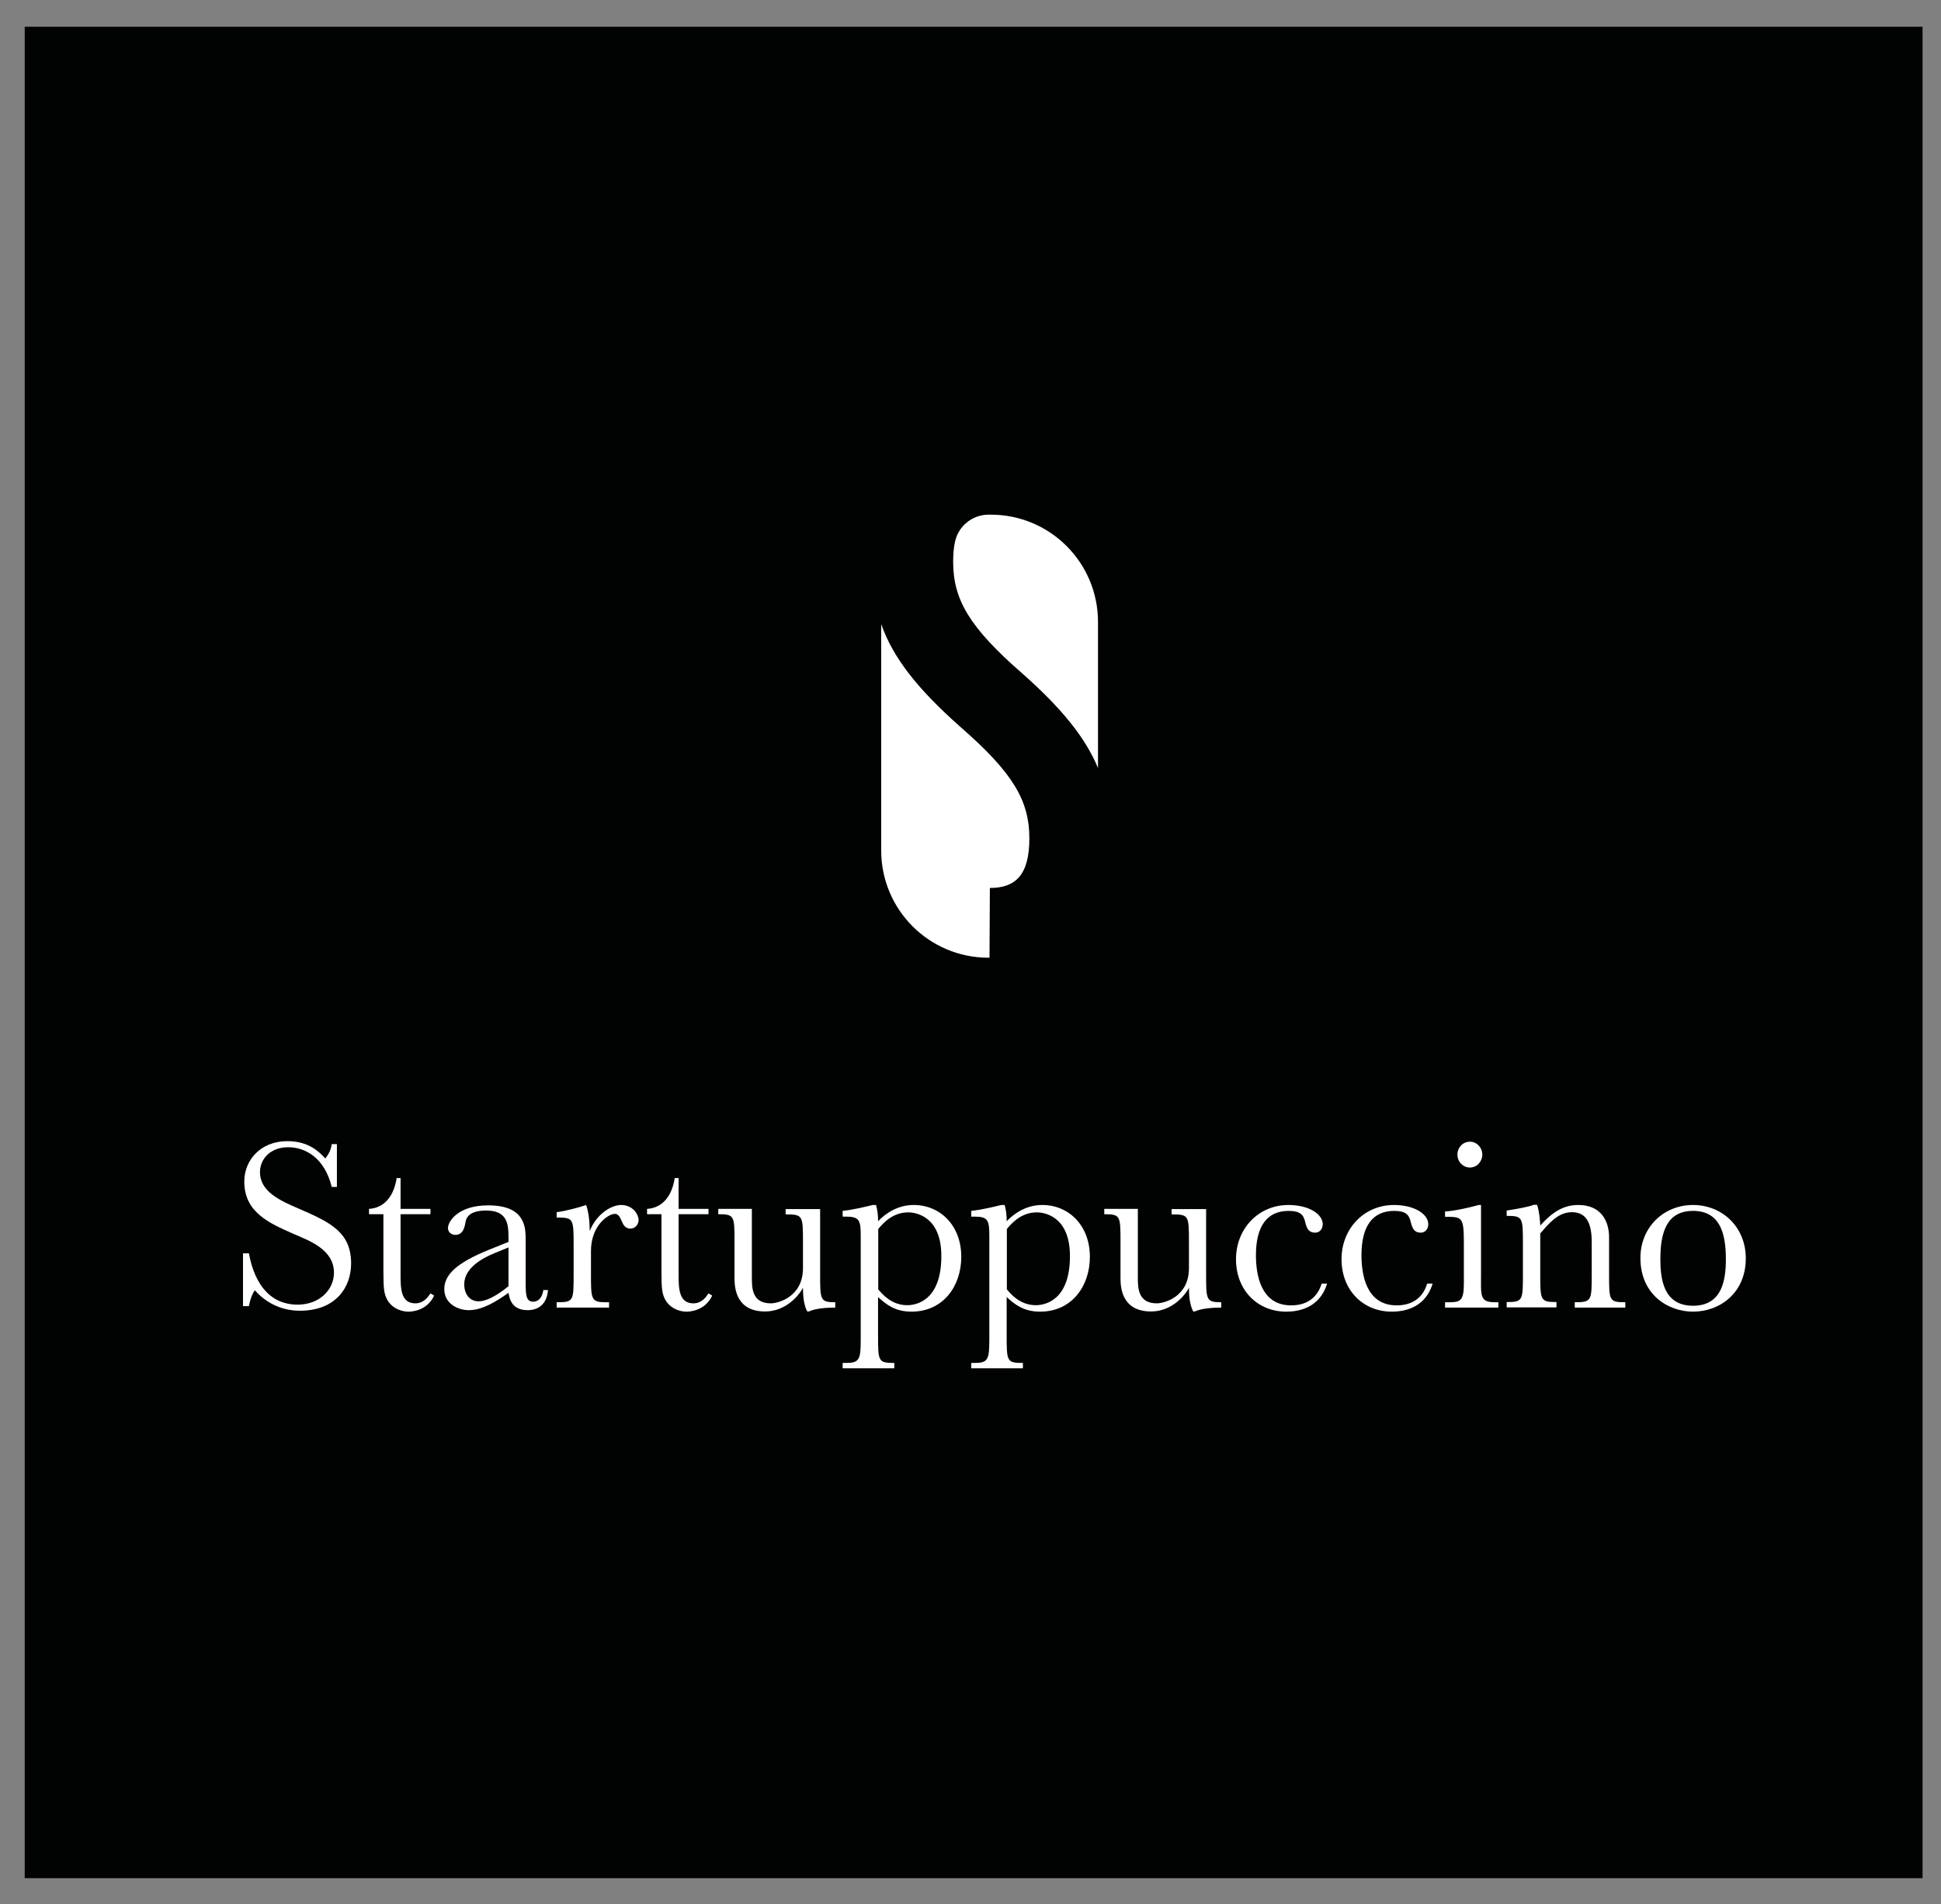 <?xml version="1.0" encoding="utf-8"?>
<!-- Generator: Adobe Illustrator 17.1.0, SVG Export Plug-In . SVG Version: 6.00 Build 0)  -->
<!DOCTYPE svg PUBLIC "-//W3C//DTD SVG 1.1//EN" "http://www.w3.org/Graphics/SVG/1.1/DTD/svg11.dtd">
<svg version="1.1" id="Livello_1" xmlns="http://www.w3.org/2000/svg" xmlns:xlink="http://www.w3.org/1999/xlink" x="0px" y="0px"
	 viewBox="0 0 1052 1032" enable-background="new 0 0 1052 1032" xml:space="preserve">
<rect x="0" y="0" width="1052" height="1032" fill="#808080" stroke="none"/>
<g>
	<rect x="13.4" y="14.5" fill="#010202" width="1028.6" height="1003.3"/>
	<g>
		<g>
			<path fill="#FFFFFF" d="M535.8,278.9C535.8,278.9,535.7,278.9,535.8,278.9c-8.8,0-16.4,6.2-18.2,14.7c-0.7,3.1-1,6.7-1,10.9
				c0,20.3,8.7,35.4,37.4,60.4l0,0c21.5,19,34.3,34.9,41.1,51.3V337c0-32.1-26-58.1-58.1-58.1H535.8z"/>
			<path fill="#FFFFFF" d="M536.5,481.2c13.9,0,21.4-7,21.4-26.9c0-20.3-8.7-35.4-37.4-60.4l0,0c-23.5-20.8-36.6-37.7-42.9-55.7
				v122.7c0,32.1,26,58.1,58.1,58.1h0.6L536.5,481.2z"/>
		</g>
		<g>
			<path fill="#FFFFFF" d="M131.7,679.2h3.2c1.2,6.2,5.6,27.8,26.4,27.8c12,0,19.7-8.2,19.7-17.3c0-12.6-13.3-17.3-21.8-21
				c-13.7-6-26.8-11.9-26.8-28.4c0-11.5,8.7-21.9,23.4-21.9c11.6,0,17.3,5.9,20.5,9.4c2.9-3.6,3.2-6.2,3.5-7.8h2.8v23.2h-2.8
				c-4-16.1-14.6-21.5-23.6-21.5c-9.9,0-15.3,6.6-15.3,13.5c0,10.6,11,15.5,21.3,19.9c17.1,7.4,28.1,12.8,28.1,29.6
				c0,12.8-8.2,25.6-27.8,25.6c-12,0-20.1-6.2-24.4-11.1c-0.8,1.2-2.1,3.2-3.2,8.6h-3.2V679.2z"/>
			<path fill="#FFFFFF" d="M217.1,658.1v32.4c0,7.4,0,15.8,8,15.8c4.6,0,7-3.6,8.2-5.4l2,1.2c-4.1,8.7-13,8.7-13.9,8.7
				c-5,0-9.6-2.7-11.6-6.6c-1.7-3.2-2-6-2-15.8v-30.4H200v-2.9c5.9-0.3,13-4.1,15-16.7h2.1v16.7h16.2v2.9H217.1z"/>
			<path fill="#FFFFFF" d="M297,698.9c-0.3,6-3.6,11.1-11,11.1c-8.7,0-9.8-6.2-10.4-9.4c-6.6,4.7-14.2,9.4-21.5,9.4
				c-6,0-13.3-3.6-13.3-11.4c0-7.6,6.2-14.1,24.6-21.5l10.2-4.1v-2.7c0-7.9-1.2-14.3-12.2-14.3c-4.7,0-10,1.1-11,5.8
				c-0.5,2.8-1.2,7.4-5.6,7.4c-2,0-4-1.3-4-3.7c0-3.6,5.4-12.3,21.8-12.3c20.3,0,20.3,12.2,20.3,18.7v21.7c0,7.8,0,11.8,4.1,11.8
				c1.6,0,4.6-0.8,5.5-6.3H297z M275.6,676l-7.1,2.9c-7,2.8-16.9,8.2-16.9,17.1c0,4.7,2.5,9.2,7.8,9.2c6,0,13.9-6.3,16.2-8.2V676z"
				/>
			<path fill="#FFFFFF" d="M320.3,690.3c0,13.7,0,15.4,7.9,15.4h1.9v2.9h-28.4v-2.9c9.2,0,9.2-0.5,9.2-15.4v-15.1
				c0-14.9,0-15.4-9.2-15.4v-2.9c6-0.8,13-2.9,15.1-3.6l0.9-0.3c0.7,2.1,1.9,6.4,1.9,14.1c4.1-9.9,12.2-14.1,17.1-14.1
				c6.2,0,9.4,5,9.4,8.2c0,2.4-1.9,4.6-4.4,4.6c-3.2,0-4.1-2.7-4.7-4c-0.7-1.5-1.6-4-3.7-4c-3.7,0-13,6.4-13,20.1V690.3z"/>
			<path fill="#FFFFFF" d="M367.8,658.1v32.4c0,7.4,0,15.8,8,15.8c4.6,0,7-3.6,8.2-5.4l2,1.2c-4.1,8.7-13,8.7-13.9,8.7
				c-5,0-9.6-2.7-11.6-6.6c-1.7-3.2-2-6-2-15.8v-30.4h-7.8v-2.9c5.9-0.3,13-4.1,15-16.7h2.1v16.7H384v2.9H367.8z"/>
			<path fill="#FFFFFF" d="M444.5,690.2c0,14.3,0,15.5,8.2,15.5v2.9c-4.6,0-10.7,0.4-14.3,2.1h-0.9c-2.1-3.9-2.3-9.8-2.3-12.8
				c-3.3,6-10.7,12.8-20.5,12.8c-15.5,0-16.6-12.3-16.6-17.9v-19.4c0-14.6,0-15.4-8.8-15.4v-2.9h18.2v37.1c0,5.6,0,14.1,10.3,14.1
				c3.6,0,17.4-3.2,17.4-19.1v-13.7c0-14.9,0-15.4-9.4-15.4v-2.9h18.7V690.2z"/>
			<path fill="#FFFFFF" d="M474.8,653c0.7,2.3,1.2,5.9,1.1,8.8c4.1-4.3,10.7-8.8,19.3-8.8c14.3,0,25.8,11,25.8,28.1
				c0,15.9-9.8,29.7-27,29.7c-8.7,0-13.5-3.7-18.1-7.9v20.3c0,14.6,0,15.4,8.8,15.4v2.9h-28v-2.9h1.9c7.1,0,7.9-1.9,7.9-12.4v-56.7
				c0-8.2-0.8-10.2-7.9-10.2h-1.9v-3.1c6.4-0.7,13.4-2.5,16.3-3.2H474.8z M475.9,698.6c2.4,2.9,7.4,8.7,15.8,8.7
				c4.7,0,18.5-2.3,18.5-26.6c0-21.8-14.1-23.7-17.9-23.7c-8.8,0-13.9,6.2-16.3,9V698.6z"/>
			<path fill="#FFFFFF" d="M544.5,653c0.7,2.3,1.2,5.9,1.1,8.8c4.1-4.3,10.7-8.8,19.3-8.8c14.3,0,25.8,11,25.8,28.1
				c0,15.9-9.8,29.7-27,29.7c-8.7,0-13.5-3.7-18.1-7.9v20.3c0,14.6,0,15.4,8.8,15.4v2.9h-28v-2.9h1.9c7.1,0,7.9-1.9,7.9-12.4v-56.7
				c0-8.2-0.8-10.2-7.9-10.2h-1.9v-3.1c6.4-0.7,13.4-2.5,16.3-3.2H544.5z M545.6,698.6c2.4,2.9,7.4,8.7,15.8,8.7
				c4.7,0,18.5-2.3,18.5-26.6c0-21.8-14.1-23.7-17.9-23.7c-8.8,0-13.9,6.2-16.3,9V698.6z"/>
			<path fill="#FFFFFF" d="M653.7,690.2c0,14.3,0,15.5,8.2,15.5v2.9c-4.6,0-10.7,0.4-14.3,2.1h-0.9c-2.1-3.9-2.3-9.8-2.3-12.8
				c-3.3,6-10.7,12.8-20.5,12.8c-15.5,0-16.6-12.3-16.6-17.9v-19.4c0-14.6,0-15.4-8.8-15.4v-2.9h18.2v37.1c0,5.6,0,14.1,10.3,14.1
				c3.6,0,17.4-3.2,17.4-19.1v-13.7c0-14.9,0-15.4-9.4-15.4v-2.9h18.7V690.2z"/>
			<path fill="#FFFFFF" d="M719.3,695.5c-2.8,9.5-10.3,15.3-22.2,15.3c-15.4,0-27.2-11.5-27.2-28.4c0-16.7,12.3-29.4,28.4-29.4
				c11.2,0,18.6,5,18.6,10.4c0,2.7-1.7,4.6-4.1,4.6c-3.5,0-4.6-2.3-5.4-5.8c-0.9-3.9-2.7-6-9-6c-11.6,0-17.7,8.2-17.7,24
				c0,10.4,2.5,27.2,19.1,27.2c12.6,0,15.7-9.1,16.5-11.8H719.3z"/>
			<path fill="#FFFFFF" d="M776.5,695.5c-2.8,9.5-10.3,15.3-22.2,15.3c-15.4,0-27.2-11.5-27.2-28.4c0-16.7,12.3-29.4,28.4-29.4
				c11.2,0,18.6,5,18.6,10.4c0,2.7-1.7,4.6-4.1,4.6c-3.5,0-4.5-2.3-5.4-5.8c-0.9-3.9-2.7-6-9-6c-11.6,0-17.7,8.2-17.7,24
				c0,10.4,2.5,27.2,19.1,27.2c12.6,0,15.7-9.1,16.5-11.8H776.5z"/>
			<path fill="#FFFFFF" d="M802.7,690.3c0,11.6-0.9,15.4,7.4,15.4h2v2.9h-28.9v-2.9h2.3c6,0,7.9-0.8,7.9-10.2v-21.4
				c0-14.7-0.8-14.7-10.2-14.7v-2.9c4-0.1,12.6-1.9,18.2-3.5h1.3V690.3z M796.7,618.7c3.7,0,6.7,3.2,6.7,7c0,3.7-2.9,7-6.7,7
				s-6.8-3.2-6.8-7C789.9,621.9,792.8,618.7,796.7,618.7z"/>
			<path fill="#FFFFFF" d="M833.1,653c1.1,3.1,1.6,8.3,1.7,11.1c6.8-7.5,12.8-11.1,20.6-11.1c12.3,0,16.7,8.6,16.7,17.5v19.8
				c0,14.6,0,15.4,8.8,15.4v2.9h-27.4v-2.9c9.2,0,9.2-0.8,9.2-15.4v-17.3c0-12.2-4.3-16.1-10.8-16.1c-7.6,0-12.6,6.4-17.1,11.5v21.8
				c0,14.5,0,15.4,8.8,15.4v2.9h-27v-2.9c8.8,0,8.8-0.8,8.8-15.4v-15.9c0-14.6,0-15.4-8.8-15.4v-2.9c5.5-0.8,12.4-2.1,14.7-3.1
				H833.1z"/>
			<path fill="#FFFFFF" d="M917.6,653c15.8,0,28.6,11.9,28.6,28.9c0,19-14.3,28.9-28.6,28.9c-13.5,0-28.5-9.2-28.5-29
				C889,665.2,901.6,653,917.6,653z M917.6,707.6c15.9,0,17.8-14.1,17.8-25.3c0-14.5-3.5-26.1-17.8-26.1c-14.1,0-17.7,11.4-17.7,26
				C899.9,693,901.5,707.6,917.6,707.6z"/>
		</g>
	</g>
</g>
</svg>
